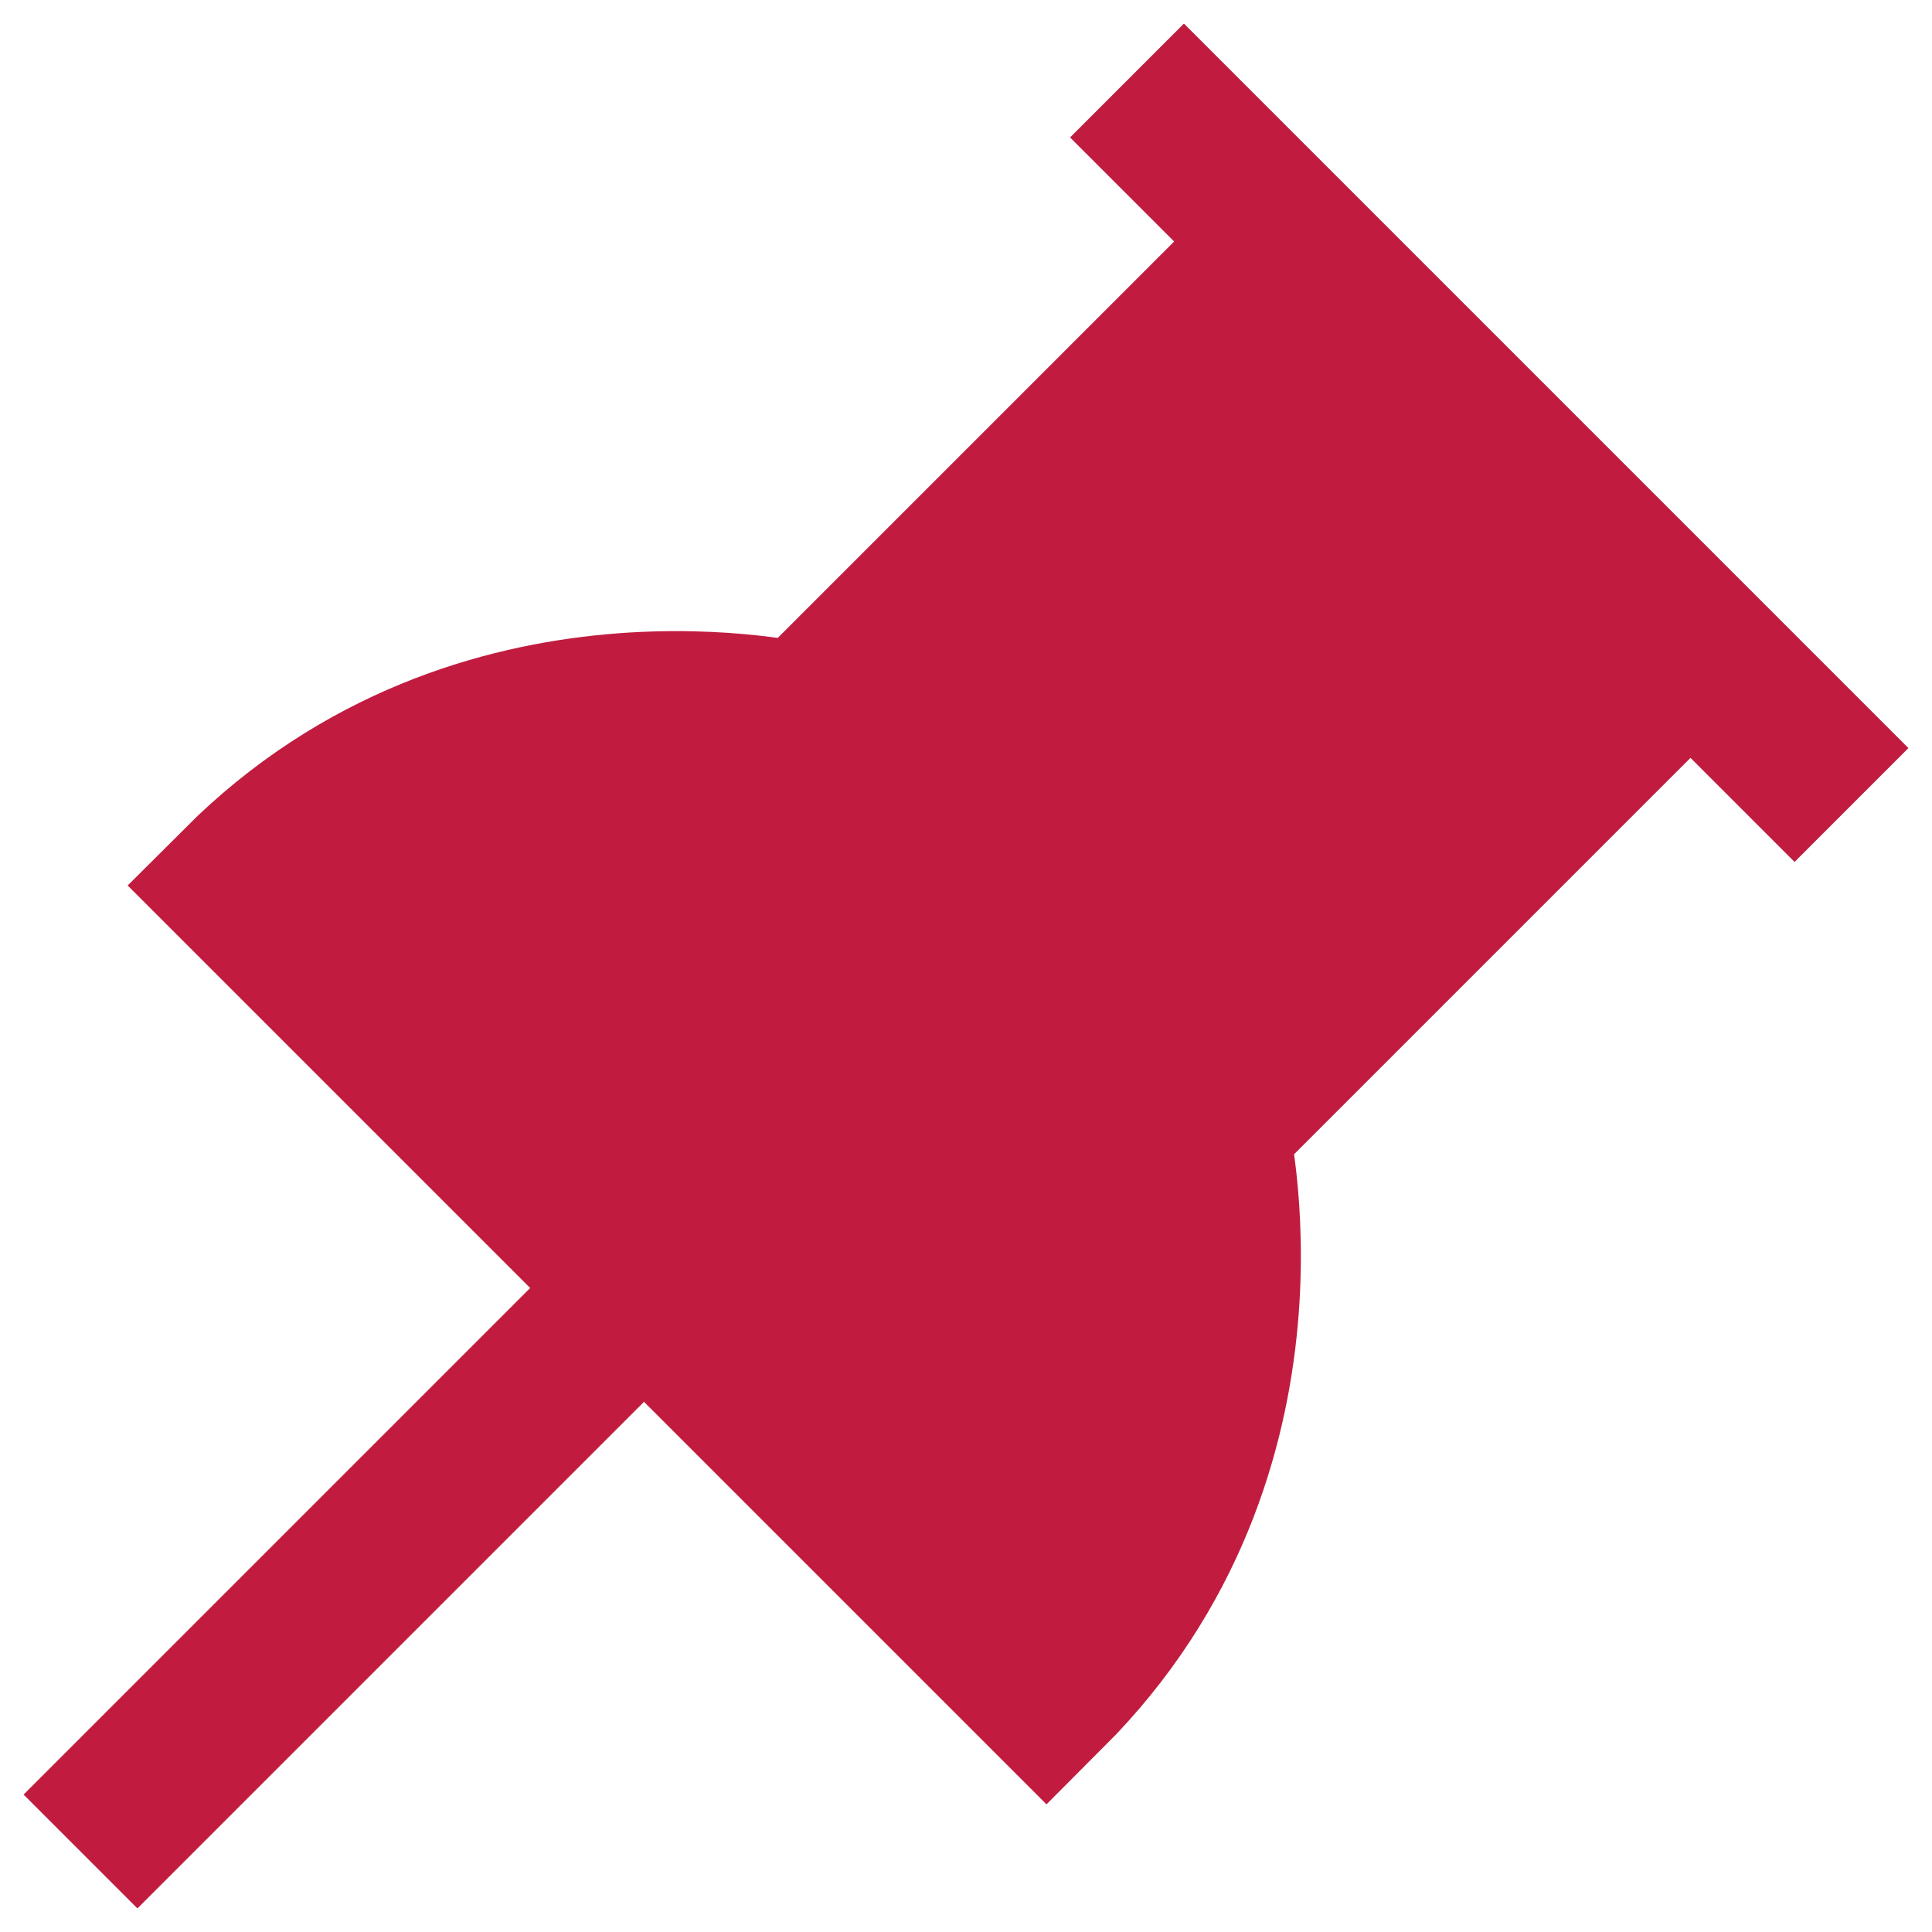<svg width="25px" height="25px" viewBox="0 0 24 24" xmlns="http://www.w3.org/2000/svg">
  <path fill="#C11C3F" stroke="#C11C3F" stroke-width="2" d="M16,3 L10,9 C10,9 6,8 3,11 C3,11 13,21 13,21 C16,18 15,14 15,14 L21,8 L16,3 Z M1,23 L8,16 M14,1 L23,10"/>
</svg>
